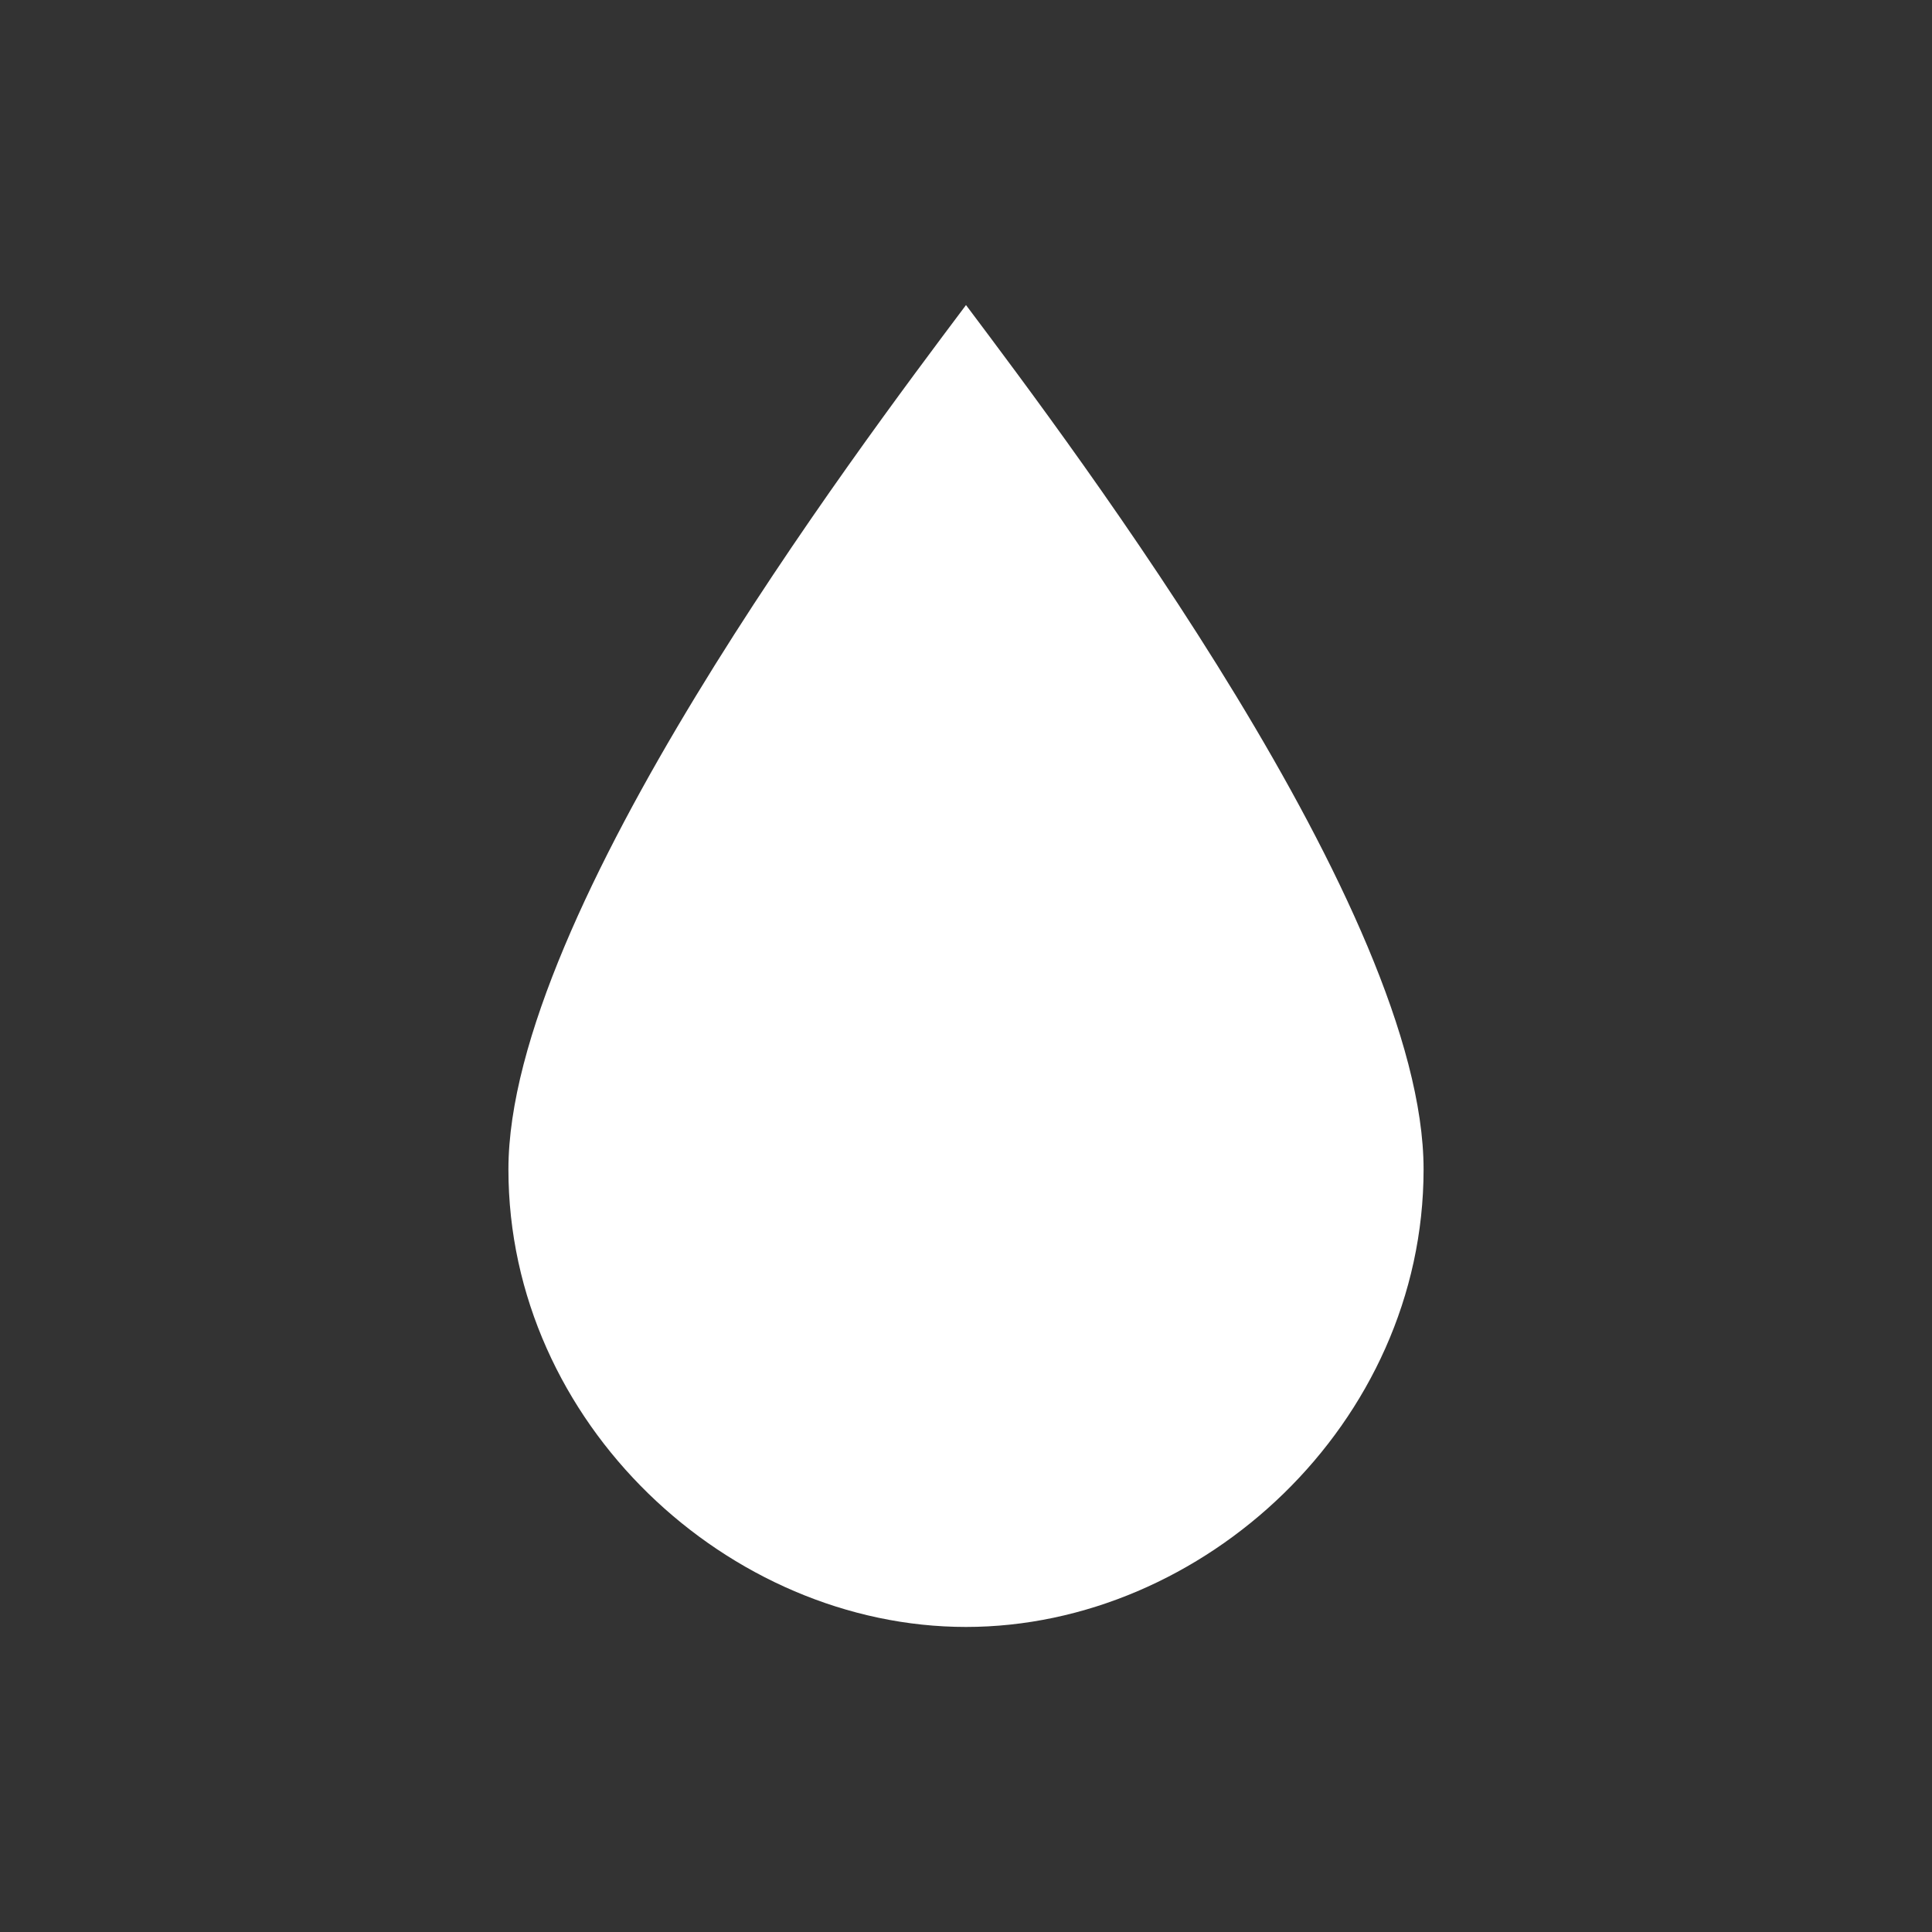 <?xml version="1.0" encoding="UTF-8"?>
<svg width="19" height="19" version="1.1" viewBox="0 0 19 19" xml:space="preserve" xmlns="http://www.w3.org/2000/svg">
 <rect x="0" y="0" width="19" height="19" fill="#333333" stroke="none"/>
 <path d="m9.5 16c-2.332 0-4.5-2-4.5-4.5 0-2.528 3.417-7.056 4.5-8.5 1.083 1.444 4.5 5.972 4.5 8.5 0 2.5-2.168 4.5-4.5 4.5z" fill="#fff"/>
</svg>
